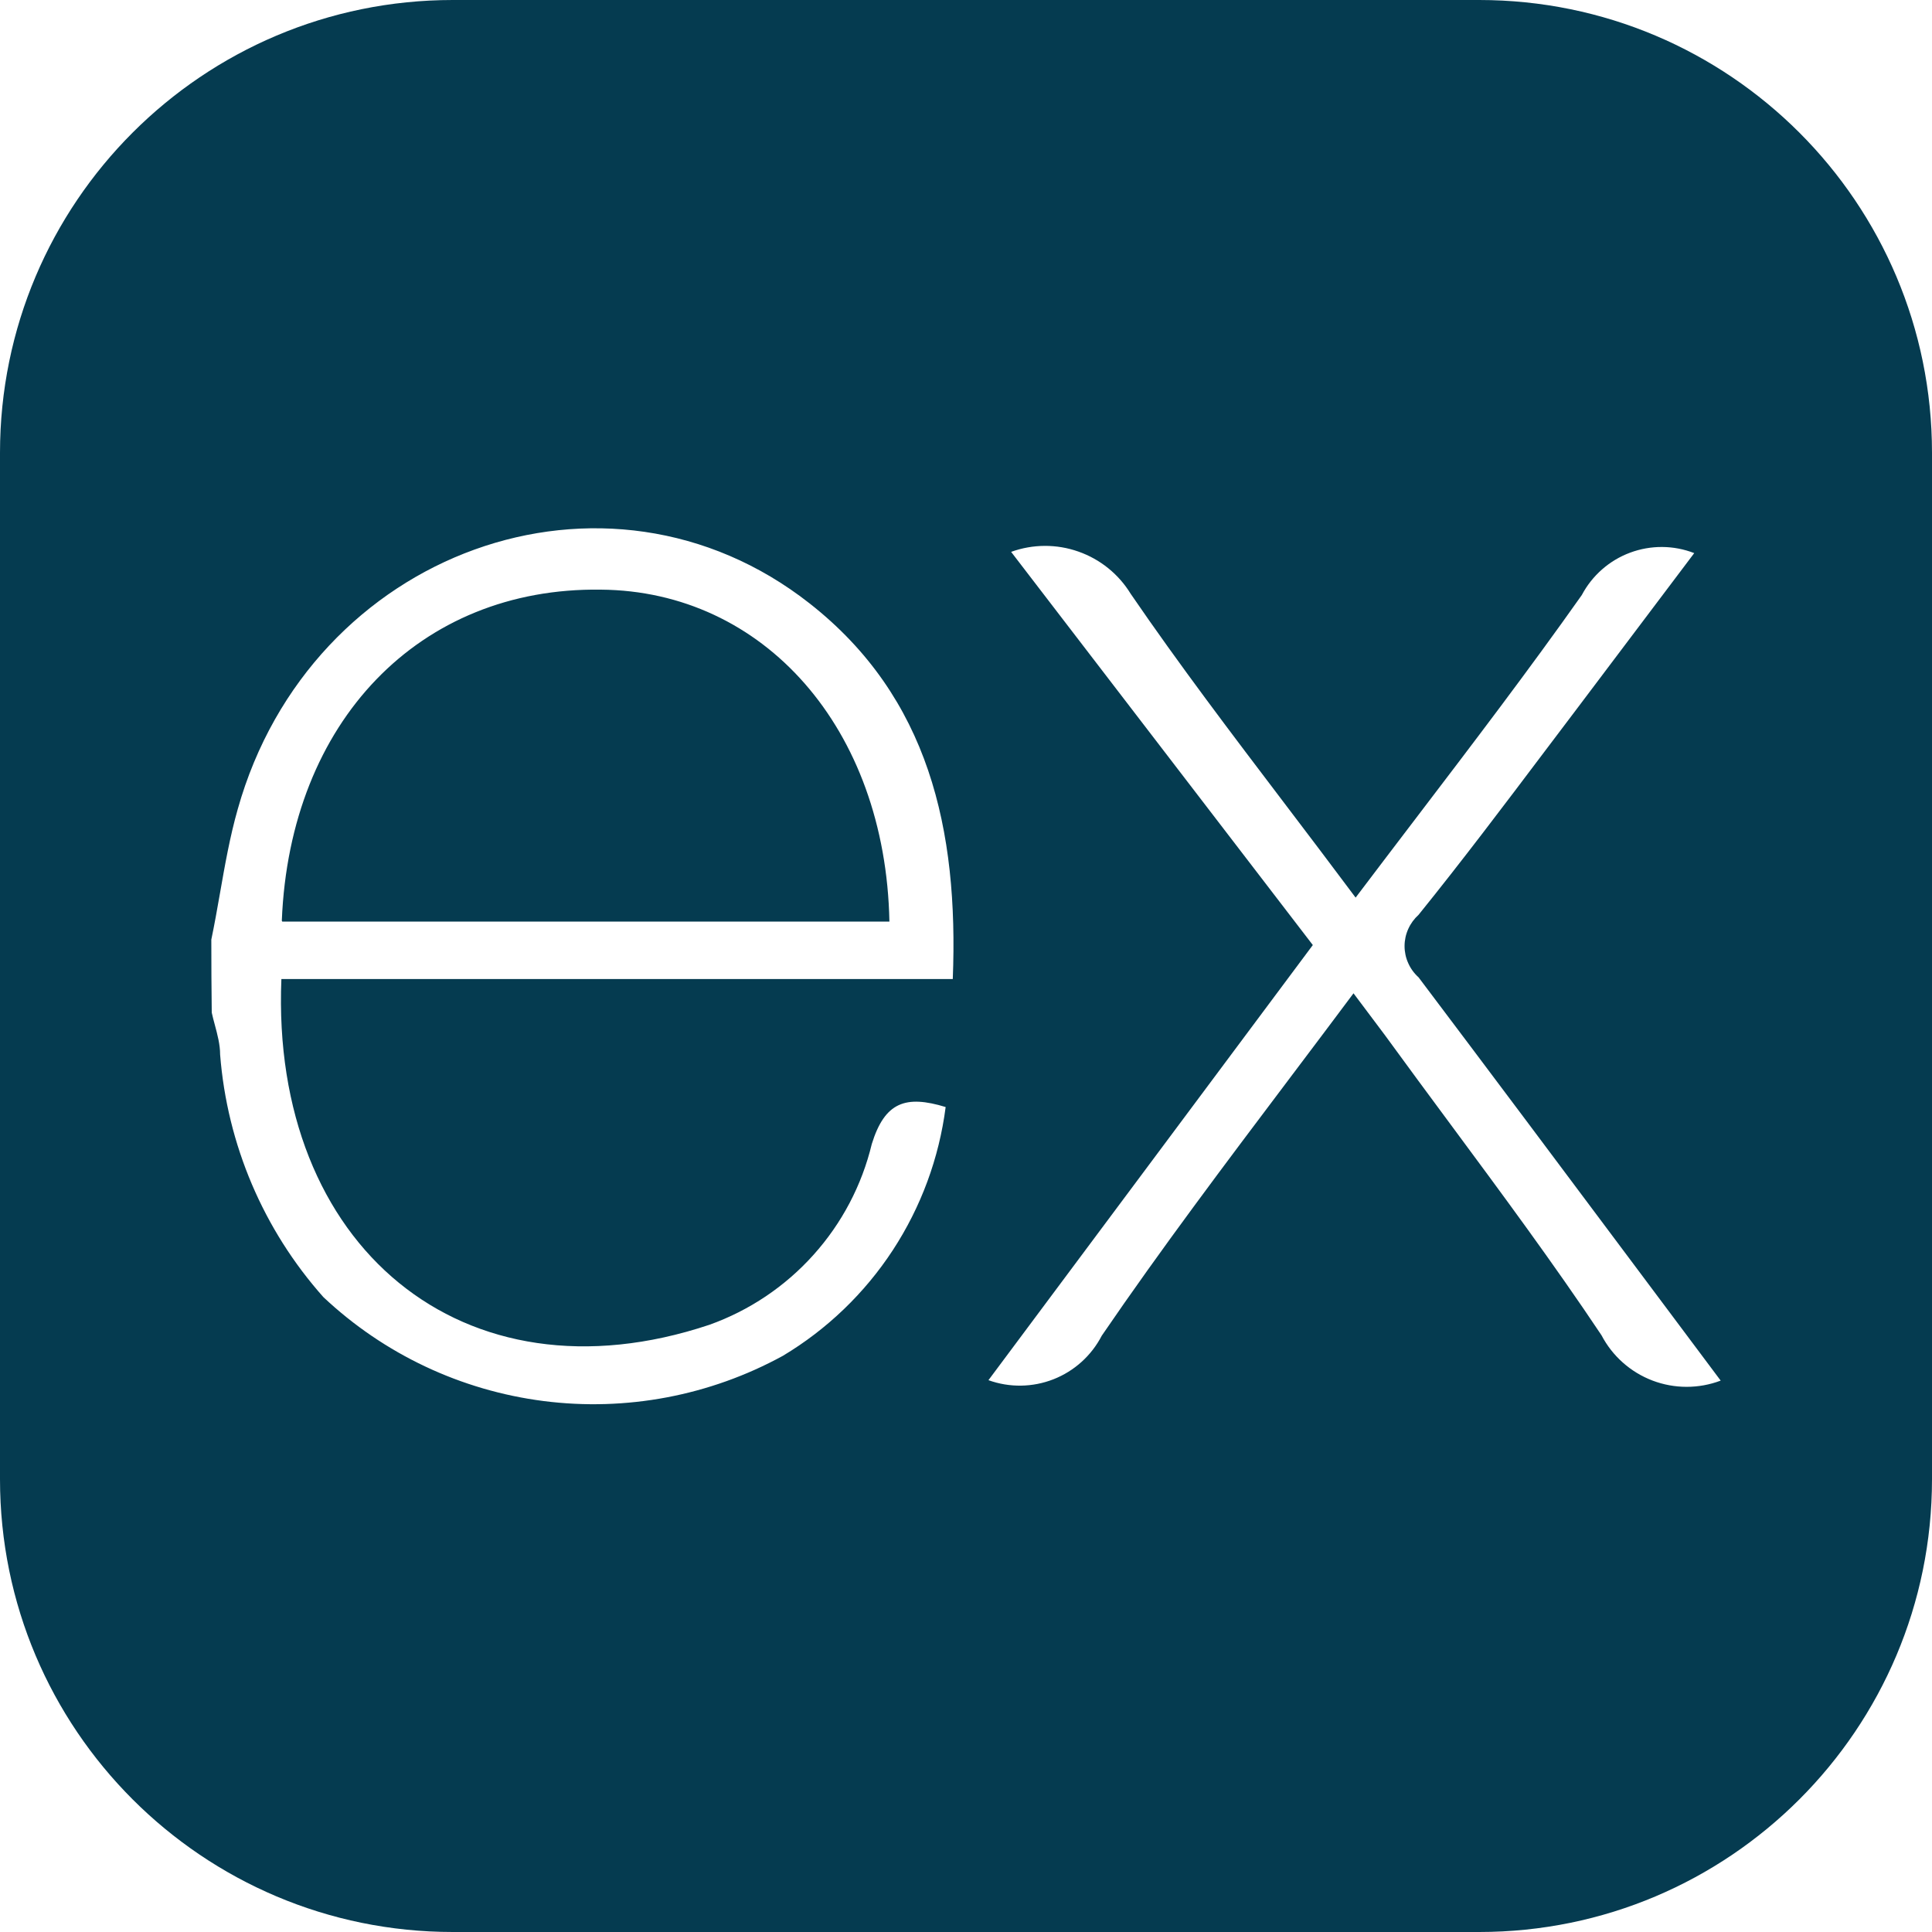 <svg width="45" height="45" viewBox="0 0 45 45" fill="none" xmlns="http://www.w3.org/2000/svg">
<path fill-rule="evenodd" clip-rule="evenodd" d="M10.547 0H34.453C40.278 0 45 4.722 45 10.547V34.453C45 40.278 40.278 45 34.453 45H10.547C4.722 45 0 40.278 0 34.453V10.547C0 4.722 4.722 0 10.547 0ZM38.49 32.156C39.001 32.35 39.566 32.351 40.078 32.157C39.429 31.29 38.785 30.428 38.144 29.571C36.431 27.279 34.741 25.019 33.041 22.764C32.939 22.673 32.857 22.561 32.801 22.435C32.744 22.31 32.715 22.174 32.715 22.036C32.715 21.899 32.744 21.763 32.801 21.637C32.857 21.512 32.939 21.4 33.041 21.308C34.053 20.055 35.021 18.771 35.99 17.486C36.238 17.157 36.486 16.828 36.736 16.499L39.462 12.883C38.982 12.696 38.45 12.693 37.967 12.873C37.484 13.053 37.084 13.405 36.843 13.86C35.607 15.61 34.307 17.316 32.982 19.055C32.515 19.668 32.046 20.284 31.575 20.907C31.024 20.168 30.472 19.441 29.924 18.719C28.685 17.087 27.468 15.485 26.336 13.831C26.055 13.372 25.625 13.025 25.117 12.847C24.61 12.668 24.056 12.671 23.551 12.854L30.578 22.012L23.023 32.147C23.514 32.324 24.052 32.316 24.537 32.126C25.023 31.935 25.422 31.575 25.662 31.111C27.049 29.082 28.536 27.109 30.048 25.103C30.539 24.452 31.032 23.797 31.526 23.136L32.259 24.113C32.764 24.808 33.275 25.497 33.785 26.187C34.985 27.808 36.185 29.428 37.302 31.101C37.556 31.586 37.978 31.961 38.49 32.156ZM5.123 20.81C5.059 21.175 4.995 21.535 4.922 21.885C4.922 22.452 4.925 23.019 4.932 23.585C4.952 23.678 4.977 23.772 5.003 23.868C5.064 24.095 5.127 24.329 5.127 24.563C5.291 26.658 6.135 28.642 7.532 30.212C8.943 31.54 10.738 32.387 12.661 32.633C14.583 32.879 16.534 32.51 18.234 31.58C19.263 30.964 20.139 30.122 20.796 29.118C21.452 28.114 21.873 26.974 22.026 25.785C21.097 25.501 20.609 25.667 20.306 26.645C20.075 27.606 19.608 28.494 18.947 29.229C18.287 29.965 17.454 30.524 16.523 30.857C10.786 32.773 6.3 29.02 6.554 22.804H22.192C22.329 19.324 21.635 16.236 18.859 14.056C14.119 10.332 7.228 12.834 5.538 18.845C5.355 19.486 5.238 20.154 5.123 20.81ZM20.716 21.465H6.574L6.564 21.445C6.75 16.802 9.77 13.675 13.992 13.734C17.784 13.763 20.628 16.959 20.716 21.465Z" fill="#053B50"/>
</svg>
